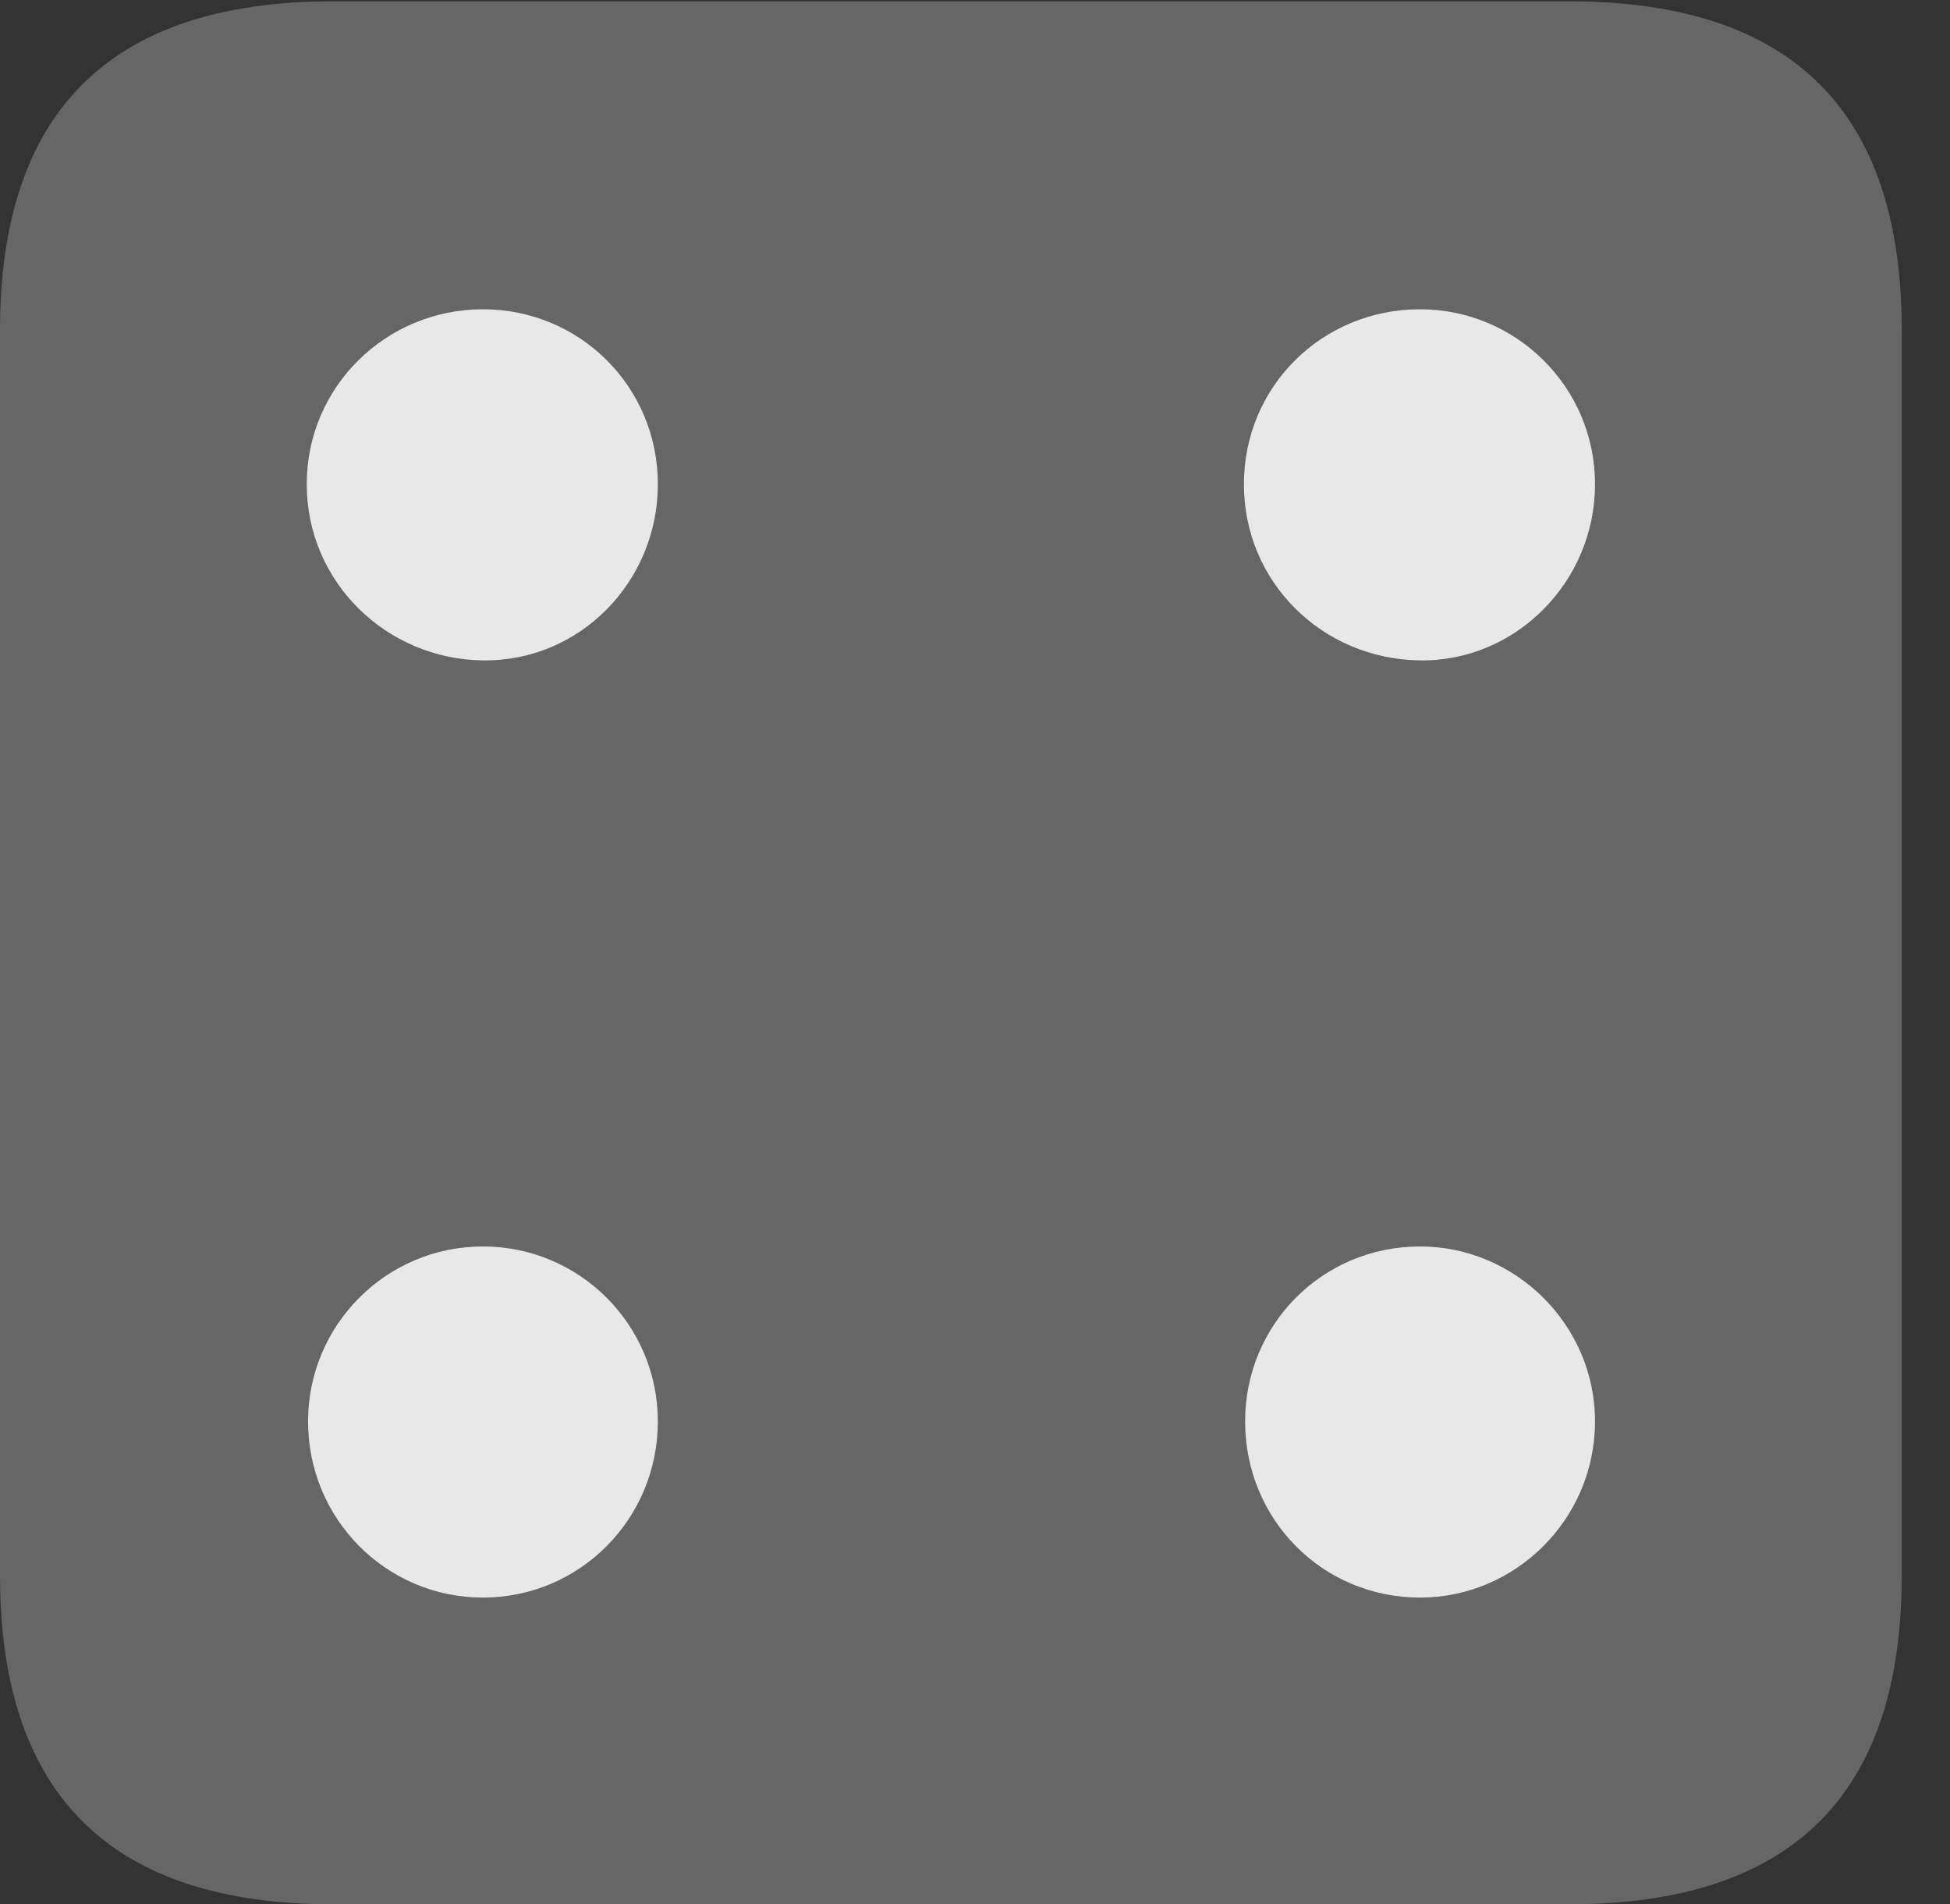 <?xml version="1.0" encoding="UTF-8"?>
<!--Generator: Apple Native CoreSVG 232.5-->
<!DOCTYPE svg
PUBLIC "-//W3C//DTD SVG 1.1//EN"
       "http://www.w3.org/Graphics/SVG/1.1/DTD/svg11.dtd">
<svg version="1.1" xmlns="http://www.w3.org/2000/svg" xmlns:xlink="http://www.w3.org/1999/xlink" width="14.59" height="14.248">
 <rect width="100%" height="100%" fill="#333333" stroke="none"/>
 <g>
  <rect height="14.248" opacity="0" width="14.59" x="0" y="0"/>
  <path d="M2.49 14.248L11.738 14.248C13.408 14.248 14.229 13.428 14.229 11.787L14.229 2.471C14.229 0.83 13.408 0.01 11.738 0.01L2.49 0.01C0.83 0.01 0 0.83 0 2.471L0 11.787C0 13.428 0.83 14.248 2.49 14.248Z" fill="#ffffff" fill-opacity="0.25"/>
  <path d="M3.613 4.941C2.891 4.932 2.295 4.355 2.295 3.623C2.295 2.891 2.891 2.314 3.613 2.314C4.336 2.314 4.922 2.891 4.922 3.623C4.922 4.355 4.336 4.951 3.613 4.941ZM10.625 4.941C9.893 4.932 9.307 4.355 9.307 3.623C9.307 2.891 9.893 2.314 10.625 2.314C11.338 2.314 11.934 2.891 11.934 3.623C11.934 4.355 11.338 4.951 10.625 4.941ZM3.613 11.953C2.891 11.953 2.305 11.367 2.305 10.635C2.305 9.912 2.891 9.326 3.613 9.326C4.336 9.326 4.922 9.912 4.922 10.635C4.922 11.367 4.336 11.953 3.613 11.953ZM10.625 11.953C9.893 11.953 9.316 11.367 9.316 10.635C9.316 9.912 9.893 9.326 10.625 9.326C11.338 9.326 11.934 9.912 11.934 10.635C11.934 11.367 11.338 11.953 10.625 11.953Z" fill="#ffffff" fill-opacity="0.85"/>
 </g>
</svg>
